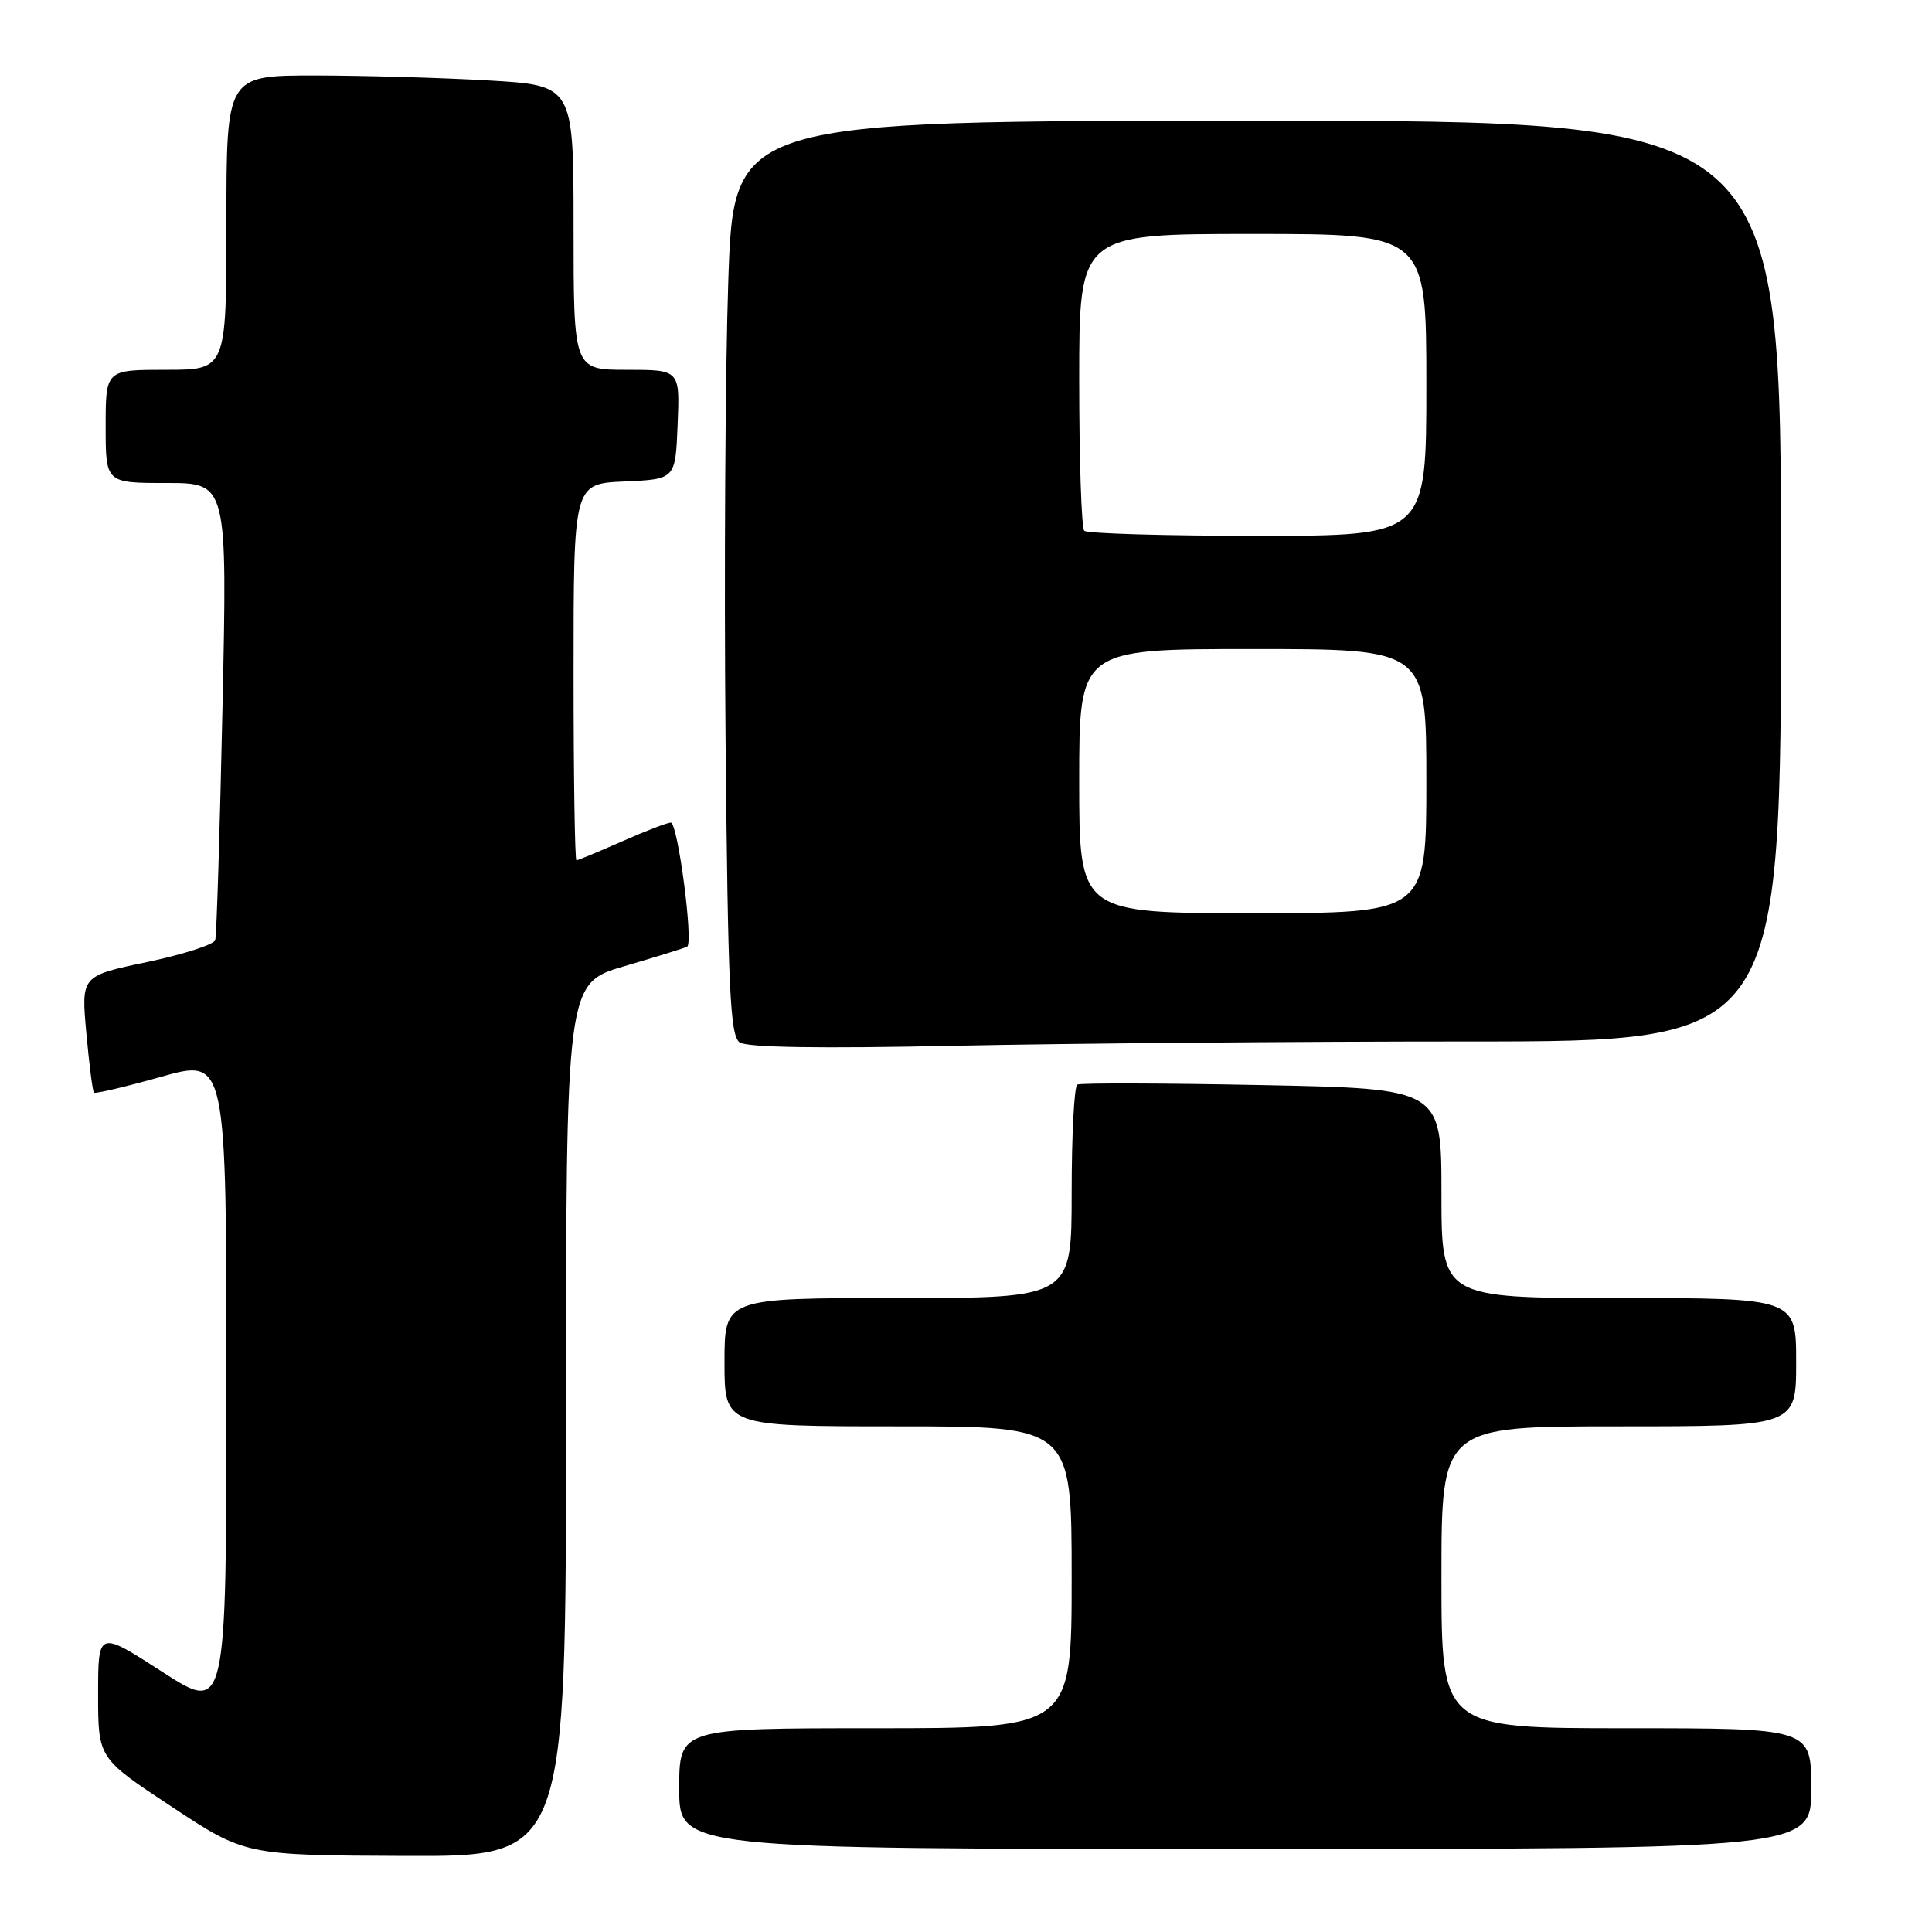 <?xml version="1.0" encoding="UTF-8" standalone="no"?>
<!DOCTYPE svg PUBLIC "-//W3C//DTD SVG 1.1//EN" "http://www.w3.org/Graphics/SVG/1.1/DTD/svg11.dtd" >
<svg xmlns="http://www.w3.org/2000/svg" xmlns:xlink="http://www.w3.org/1999/xlink" version="1.1" viewBox="0 0 256 256">
 <g >
 <path fill="currentColor"
d=" M 75.00 188.15 C 75.00 130.29 75.00 130.29 82.75 128.02 C 87.01 126.77 90.75 125.61 91.05 125.44 C 91.91 124.96 89.81 109.00 88.89 109.00 C 88.43 109.00 85.51 110.12 82.40 111.50 C 79.29 112.87 76.58 114.00 76.38 114.00 C 76.17 114.00 76.00 102.77 76.00 89.05 C 76.00 64.09 76.00 64.09 82.75 63.80 C 89.50 63.50 89.50 63.50 89.79 56.25 C 90.09 49.00 90.09 49.00 83.04 49.00 C 76.00 49.00 76.00 49.00 76.00 30.15 C 76.00 11.31 76.00 11.31 64.75 10.66 C 58.56 10.30 48.21 10.01 41.75 10.00 C 30.00 10.00 30.00 10.00 30.00 29.50 C 30.00 49.00 30.00 49.00 22.00 49.00 C 14.00 49.00 14.00 49.00 14.00 56.50 C 14.00 64.00 14.00 64.00 22.06 64.00 C 30.12 64.00 30.12 64.00 29.48 93.75 C 29.13 110.11 28.70 123.98 28.52 124.57 C 28.34 125.16 24.27 126.47 19.48 127.48 C 10.75 129.31 10.75 129.31 11.44 136.88 C 11.82 141.05 12.27 144.60 12.45 144.78 C 12.62 144.95 16.64 144.01 21.38 142.67 C 30.00 140.25 30.00 140.25 30.00 183.63 C 30.00 227.01 30.00 227.01 21.50 221.53 C 13.00 216.04 13.00 216.04 13.00 224.51 C 13.00 232.97 13.00 232.97 22.75 239.40 C 32.50 245.84 32.50 245.84 53.75 245.92 C 75.00 246.00 75.00 246.00 75.00 188.15 Z  M 240.00 237.00 C 240.00 229.00 240.00 229.00 215.50 229.00 C 191.00 229.00 191.00 229.00 191.00 209.00 C 191.00 189.00 191.00 189.00 214.50 189.00 C 238.00 189.00 238.00 189.00 238.00 180.50 C 238.00 172.00 238.00 172.00 214.50 172.00 C 191.00 172.00 191.00 172.00 191.00 158.13 C 191.00 144.25 191.00 144.25 167.25 143.78 C 154.19 143.52 143.16 143.49 142.75 143.71 C 142.34 143.93 142.00 150.39 142.00 158.06 C 142.00 172.00 142.00 172.00 119.00 172.00 C 96.00 172.00 96.00 172.00 96.00 180.50 C 96.00 189.00 96.00 189.00 119.00 189.00 C 142.00 189.00 142.00 189.00 142.00 209.00 C 142.00 229.00 142.00 229.00 116.00 229.00 C 90.00 229.00 90.00 229.00 90.00 237.00 C 90.00 245.00 90.00 245.00 165.00 245.00 C 240.00 245.00 240.00 245.00 240.00 237.00 Z  M 194.66 138.00 C 236.00 138.00 236.00 138.00 236.00 77.00 C 236.00 16.00 236.00 16.00 166.61 16.00 C 97.22 16.00 97.22 16.00 96.50 37.27 C 96.10 48.96 95.94 76.21 96.14 97.81 C 96.46 131.19 96.74 137.24 98.01 138.12 C 99.00 138.80 108.61 138.95 126.41 138.57 C 141.21 138.26 171.93 138.00 194.66 138.00 Z  M 143.00 103.50 C 143.00 86.00 143.00 86.00 166.00 86.00 C 189.00 86.00 189.00 86.00 189.00 103.50 C 189.00 121.00 189.00 121.00 166.00 121.00 C 143.00 121.00 143.00 121.00 143.00 103.50 Z  M 143.67 70.33 C 143.30 69.97 143.00 60.97 143.00 50.33 C 143.00 31.00 143.00 31.00 166.00 31.00 C 189.00 31.00 189.00 31.00 189.00 51.00 C 189.00 71.00 189.00 71.00 166.67 71.00 C 154.38 71.00 144.03 70.70 143.67 70.33 Z "/>
</g>
</svg>